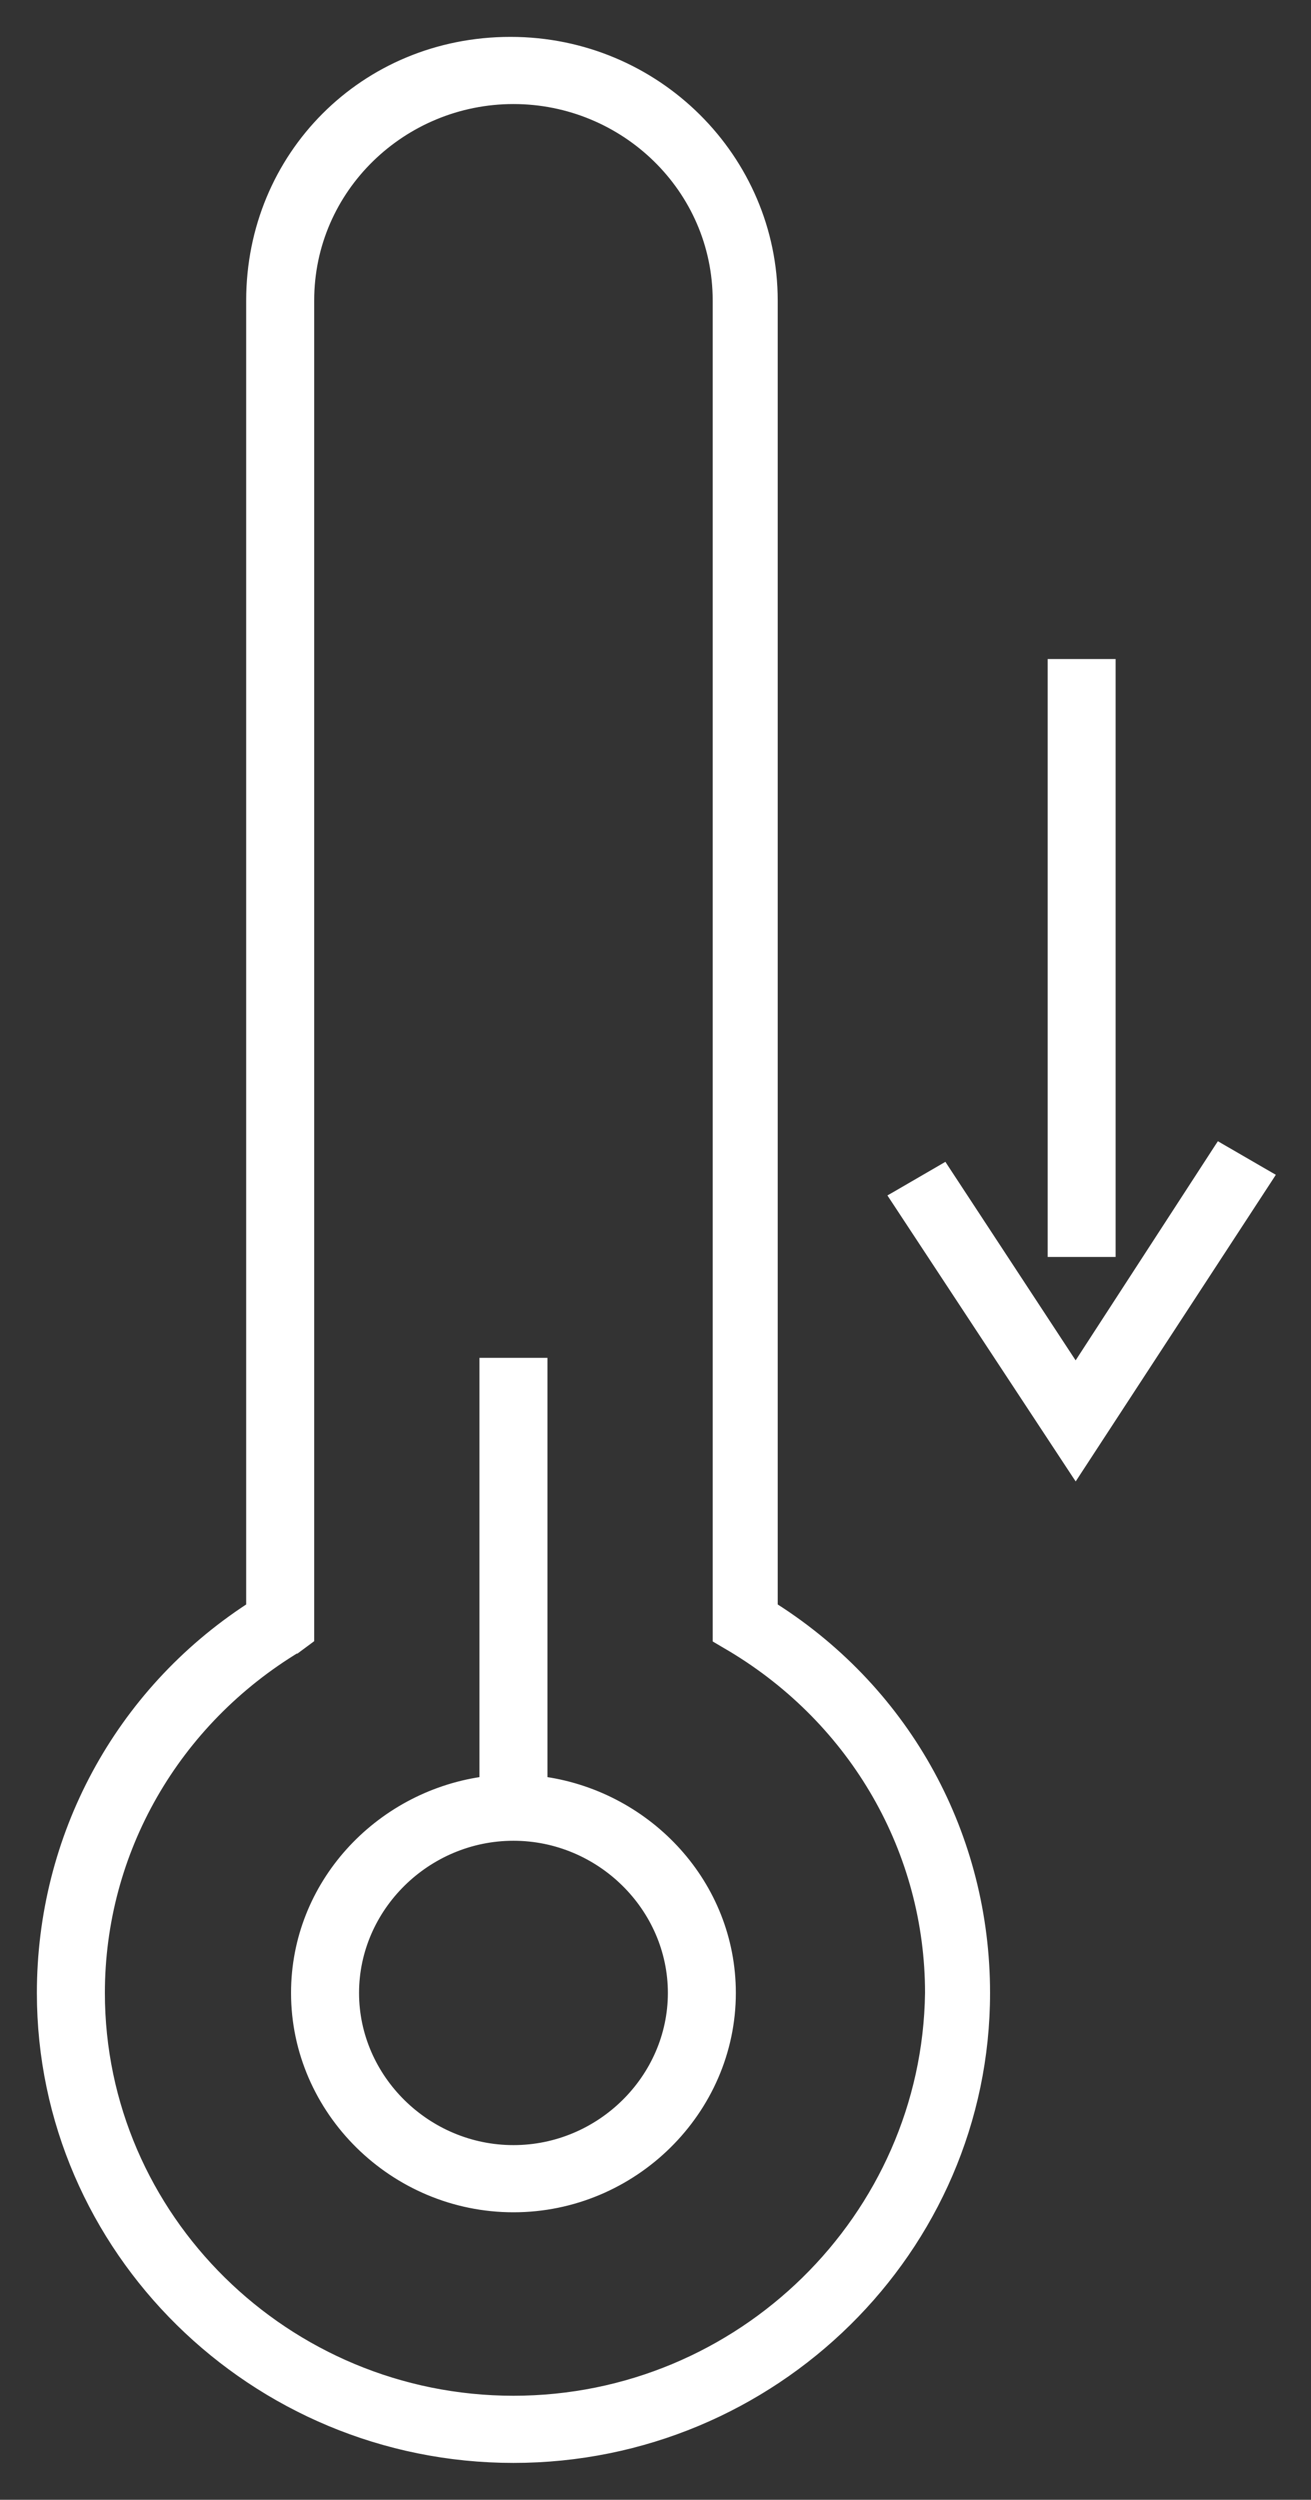 <svg width="32" height="61" viewBox="0 0 32 61" fill="none" xmlns="http://www.w3.org/2000/svg">
<rect x="0" y="0" width="32" height="61" fill="#333333" stroke="none"/>
<path d="M7.303 40.256L7.303 40.257L7.307 40.254L7.599 40.038L7.619 40.023V39.998V7.332C7.619 4.626 9.859 2.489 12.533 2.489C15.207 2.489 17.446 4.626 17.446 7.332V39.998V40.026L17.471 40.041L17.836 40.256C17.836 40.256 17.836 40.256 17.836 40.256C20.814 42.046 22.629 45.196 22.629 48.631C22.556 54.072 18.053 58.511 12.533 58.511C7.012 58.511 2.51 54.072 2.51 48.632C2.51 45.196 4.325 42.046 7.303 40.256ZM29.784 27.939L29.743 27.915L29.717 27.954L26.255 33.287L23.086 28.458L23.06 28.418L23.019 28.442L21.778 29.162L21.732 29.188L21.761 29.232L26.214 35.996L26.256 36.059L26.297 35.996L31.042 28.729L31.071 28.684L31.025 28.658L29.784 27.939ZM27.181 16.182V16.132H27.131H25.672H25.622V16.182V30.572V30.622H25.672H27.131H27.181V30.572V16.182ZM11.753 33.234V43.408C9.195 43.789 7.154 45.958 7.154 48.632C7.154 51.538 9.586 53.934 12.533 53.934C15.479 53.934 17.911 51.538 17.911 48.632C17.911 45.958 15.87 43.789 13.313 43.408V33.234V33.184H13.263H11.803H11.753V33.234ZM18.933 39.179V7.332C18.933 3.85 16.064 0.95 12.46 0.95C8.856 0.95 6.059 3.779 6.059 7.332V39.179C2.847 41.277 0.95 44.81 0.95 48.632C0.95 54.92 6.156 60.05 12.533 60.05C18.91 60.05 24.116 54.92 24.116 48.632C24.116 44.81 22.218 41.276 18.933 39.179ZM12.533 52.395C10.443 52.395 8.714 50.69 8.714 48.632C8.714 46.573 10.443 44.868 12.533 44.868C14.623 44.868 16.352 46.573 16.352 48.632C16.352 50.69 14.623 52.395 12.533 52.395Z" fill="#fff" stroke="#fff" stroke-width="0.1"/>
</svg>
